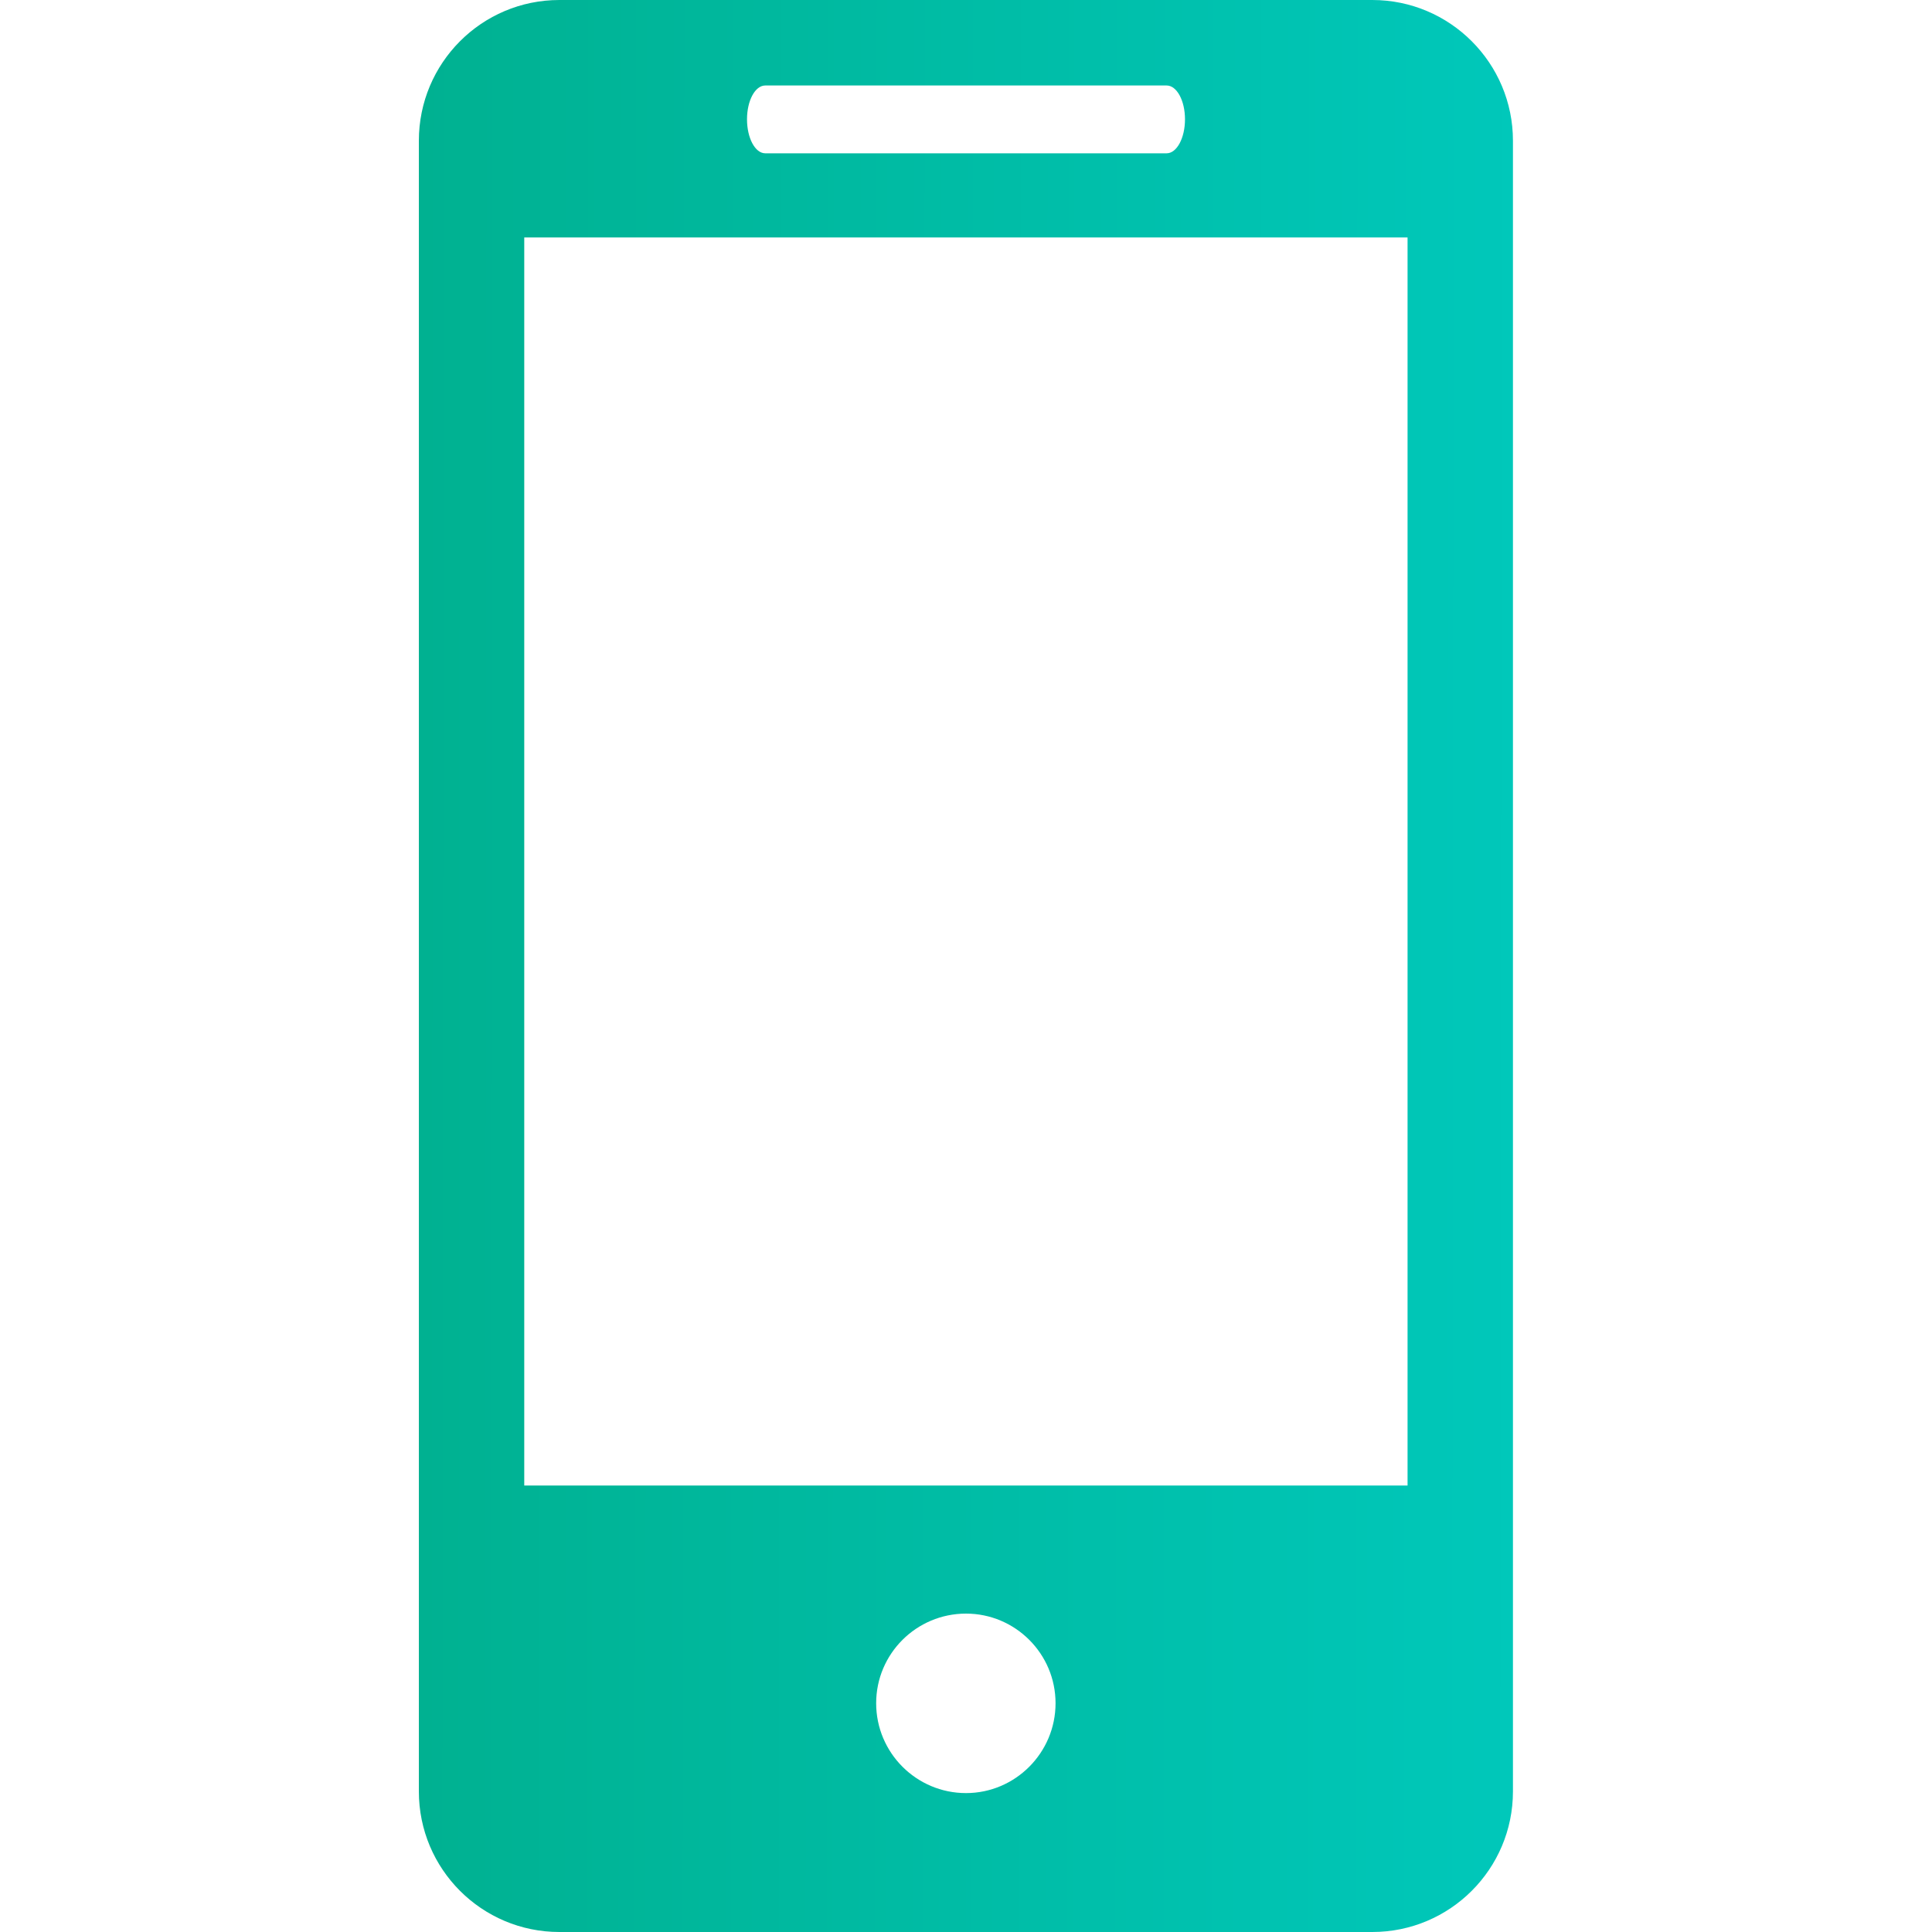 <svg width="20" height="20" viewBox="0 0 20 20" fill="none" xmlns="http://www.w3.org/2000/svg">
<path d="M14.206 0H5.791C4.986 0 4.336 0.653 4.336 1.457V18.545C4.336 19.348 4.986 20 5.791 20H14.206C15.01 20 15.662 19.348 15.662 18.545V1.457C15.662 0.653 15.01 0 14.206 0ZM7.922 0.885H12.077C12.182 0.885 12.267 1.041 12.267 1.235C12.267 1.429 12.182 1.587 12.077 1.587H7.922C7.817 1.587 7.733 1.429 7.733 1.235C7.733 1.041 7.817 0.885 7.922 0.885ZM10 18.562C9.487 18.562 9.07 18.145 9.07 17.632C9.07 17.119 9.487 16.704 10 16.704C10.51 16.704 10.927 17.119 10.927 17.632C10.927 18.145 10.51 18.562 10 18.562ZM14.571 15.378H5.427V2.458H14.571V15.378Z" fill="url(#paint0_linear)"/>
<defs>
<linearGradient id="paint0_linear" x1="4.336" y1="15.833" x2="16.774" y2="15.844" gradientUnits="userSpaceOnUse">
<stop stop-color="#00B191"/>
<stop offset="1" stop-color="#00CABE"/>
</linearGradient>
</defs>
</svg>
